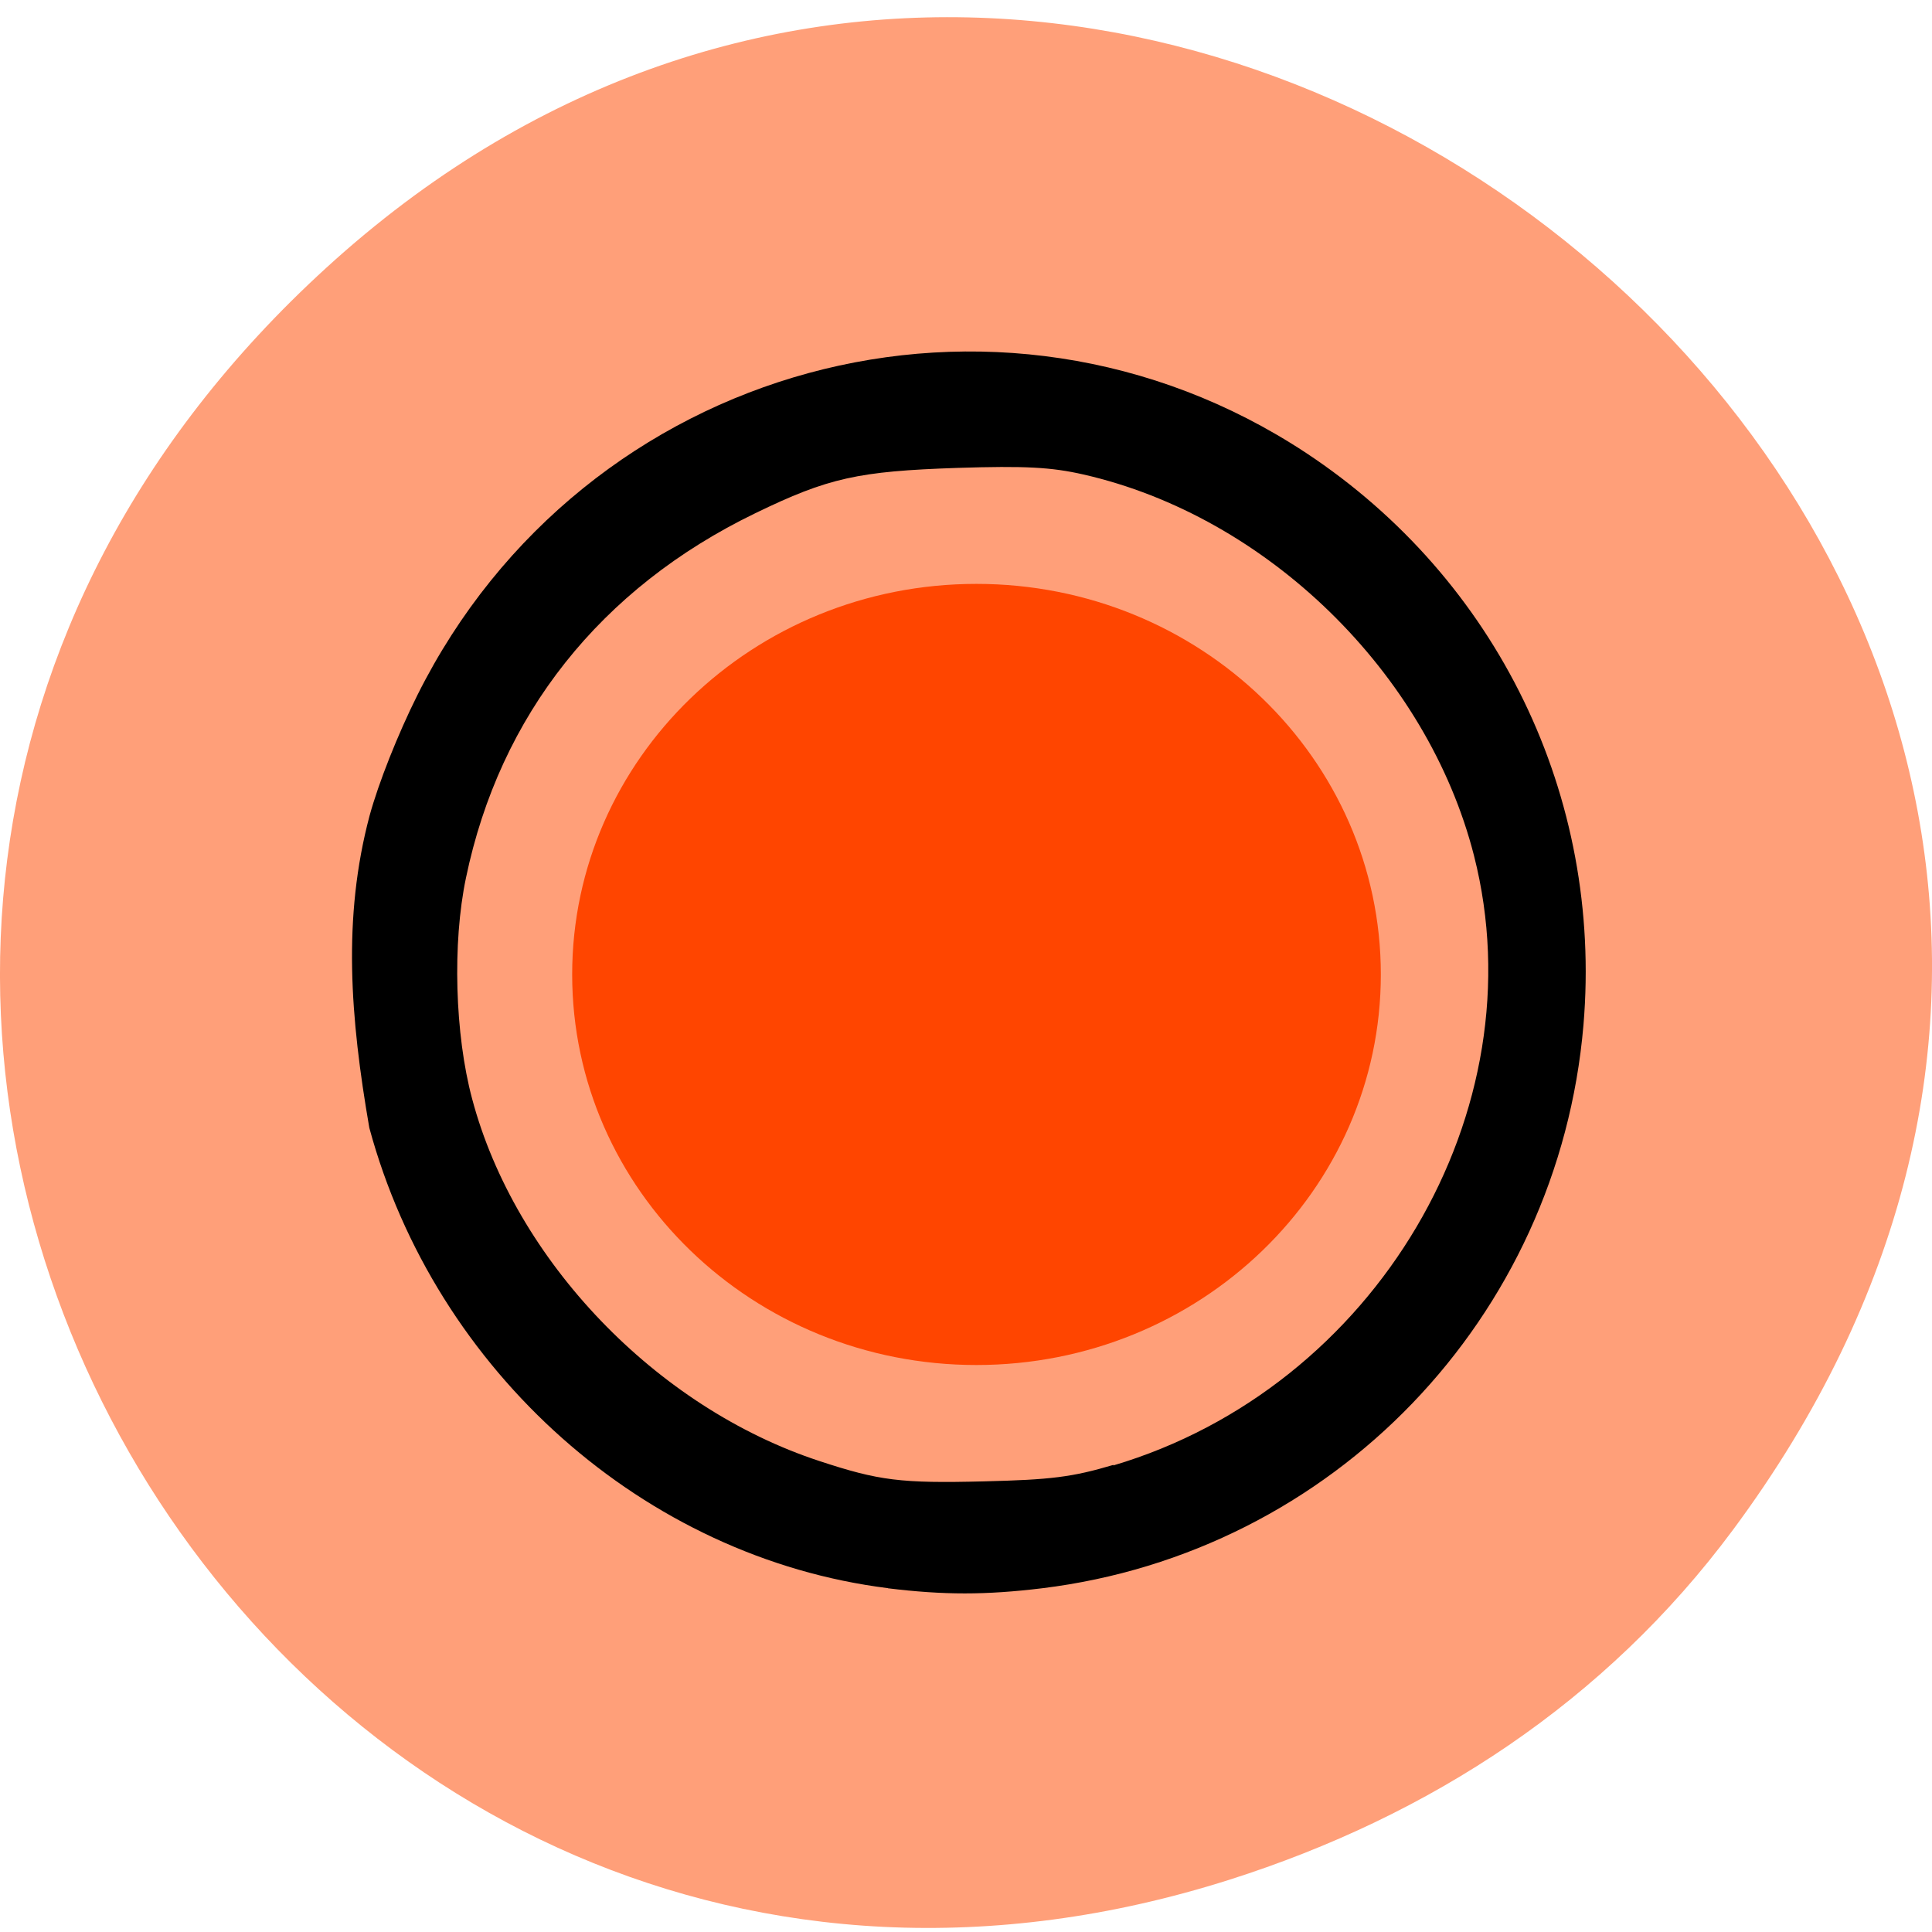 <svg xmlns="http://www.w3.org/2000/svg" viewBox="0 0 32 32"><path d="m 28.703 25.34 c 11.508 -15.504 -9.742 -33.28 -23.297 -20.906 c -12.773 11.656 -0.934 31.754 14.961 26.699 c 3.316 -1.055 6.223 -2.945 8.336 -5.793" fill="#ff9f79"/><path d="m 22.871 16.14 c 0 3.574 -3 6.469 -6.699 6.469 c -3.699 0 -6.695 -2.895 -6.695 -6.469 c 0 -3.57 2.996 -6.469 6.695 -6.469 c 3.699 0 6.699 2.898 6.699 6.469" fill="#ff4500"/><path d="m 14.707 26.305 c -4.03 -0.504 -7.496 -3.582 -8.59 -7.625 c -0.316 -1.828 -0.445 -3.477 0.004 -5.168 c 0.148 -0.543 0.469 -1.352 0.793 -2 c 2.75 -5.508 9.617 -7.375 14.719 -4.01 c 3.168 2.094 4.914 5.691 4.594 9.477 c -0.414 4.852 -4.148 8.738 -8.969 9.328 c -0.93 0.113 -1.629 0.113 -2.551 0 m 3.734 -2.035 c 4.344 -1.289 7.05 -5.871 5.973 -10.1 c -0.773 -3.03 -3.43 -5.621 -6.469 -6.313 c -0.531 -0.121 -0.965 -0.145 -2.09 -0.109 c -1.641 0.055 -2.137 0.164 -3.344 0.75 c -2.566 1.242 -4.234 3.348 -4.793 6.04 c -0.227 1.078 -0.184 2.594 0.102 3.66 c 0.711 2.676 3.047 5.113 5.754 6 c 0.984 0.324 1.344 0.371 2.727 0.336 c 1.105 -0.027 1.457 -0.07 2.141 -0.273"/></svg>